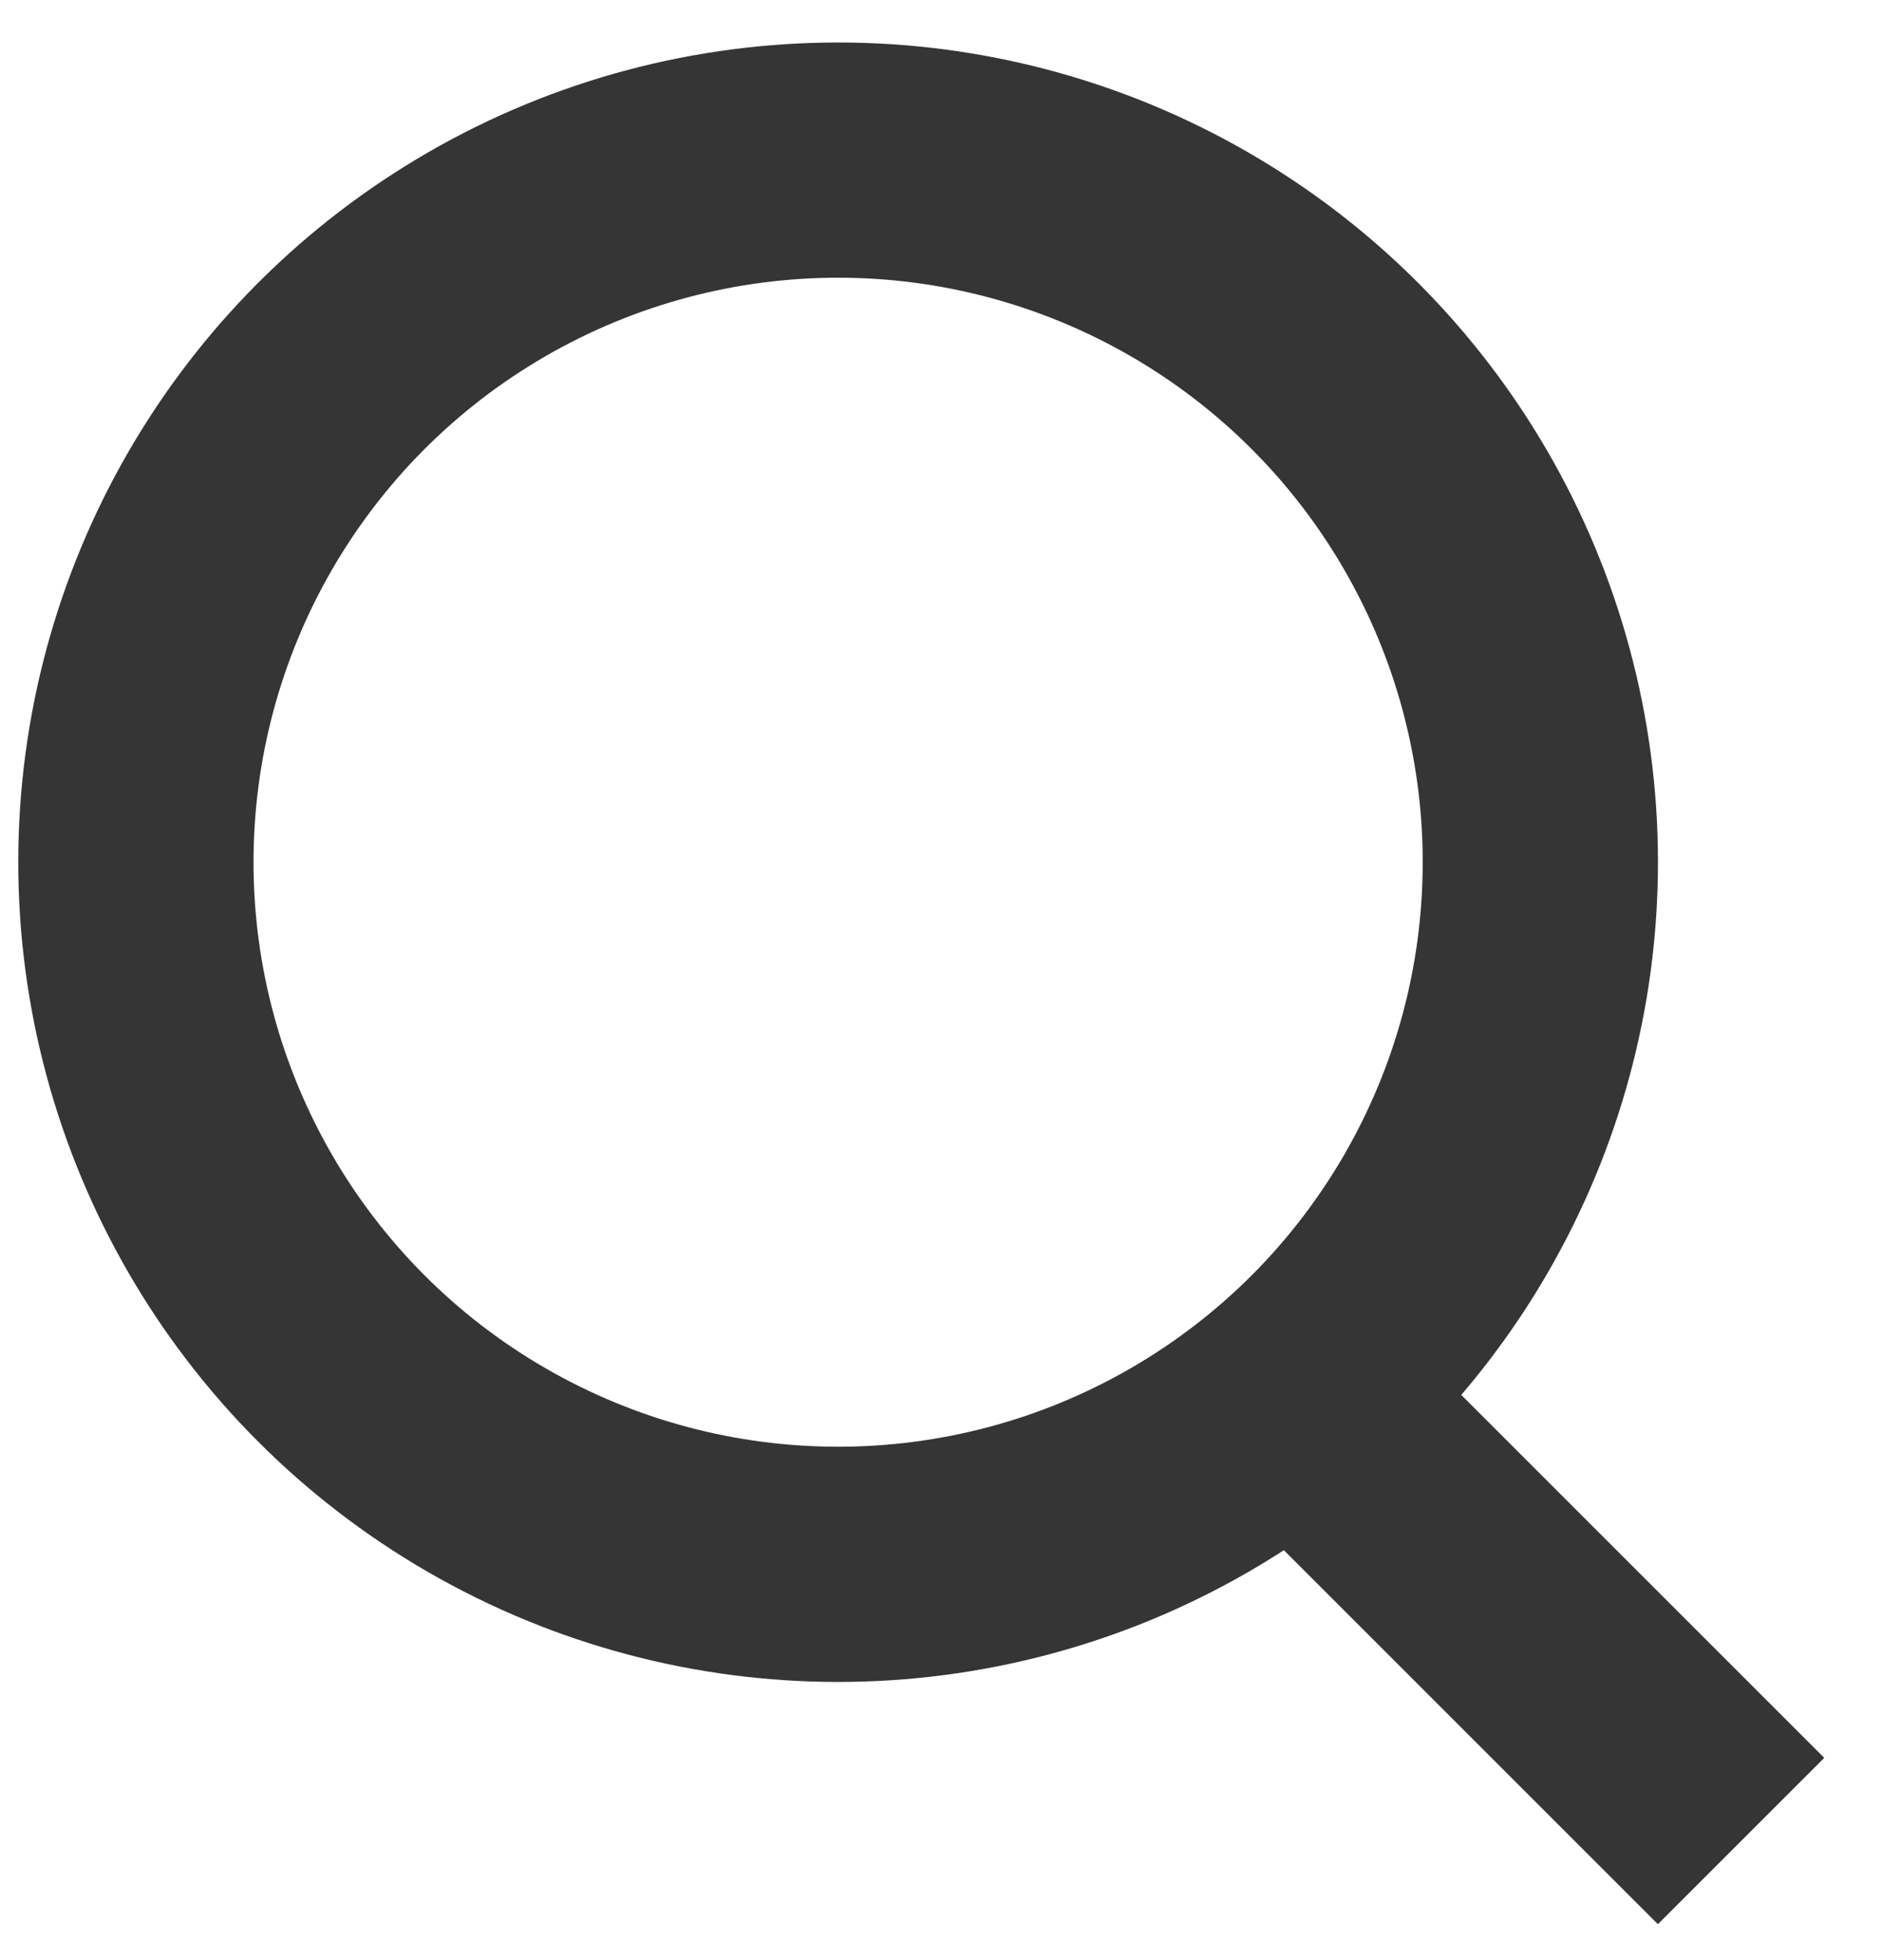 <svg width="24" height="25" viewBox="0 0 24 25" fill="none" xmlns="http://www.w3.org/2000/svg">
<circle cx="10.688" cy="10.997" r="8.955" stroke="#353535" stroke-width="3"/>
<line x1="16.023" y1="17.301" x2="22.203" y2="23.481" stroke="#353535" stroke-width="3"/>
</svg>
